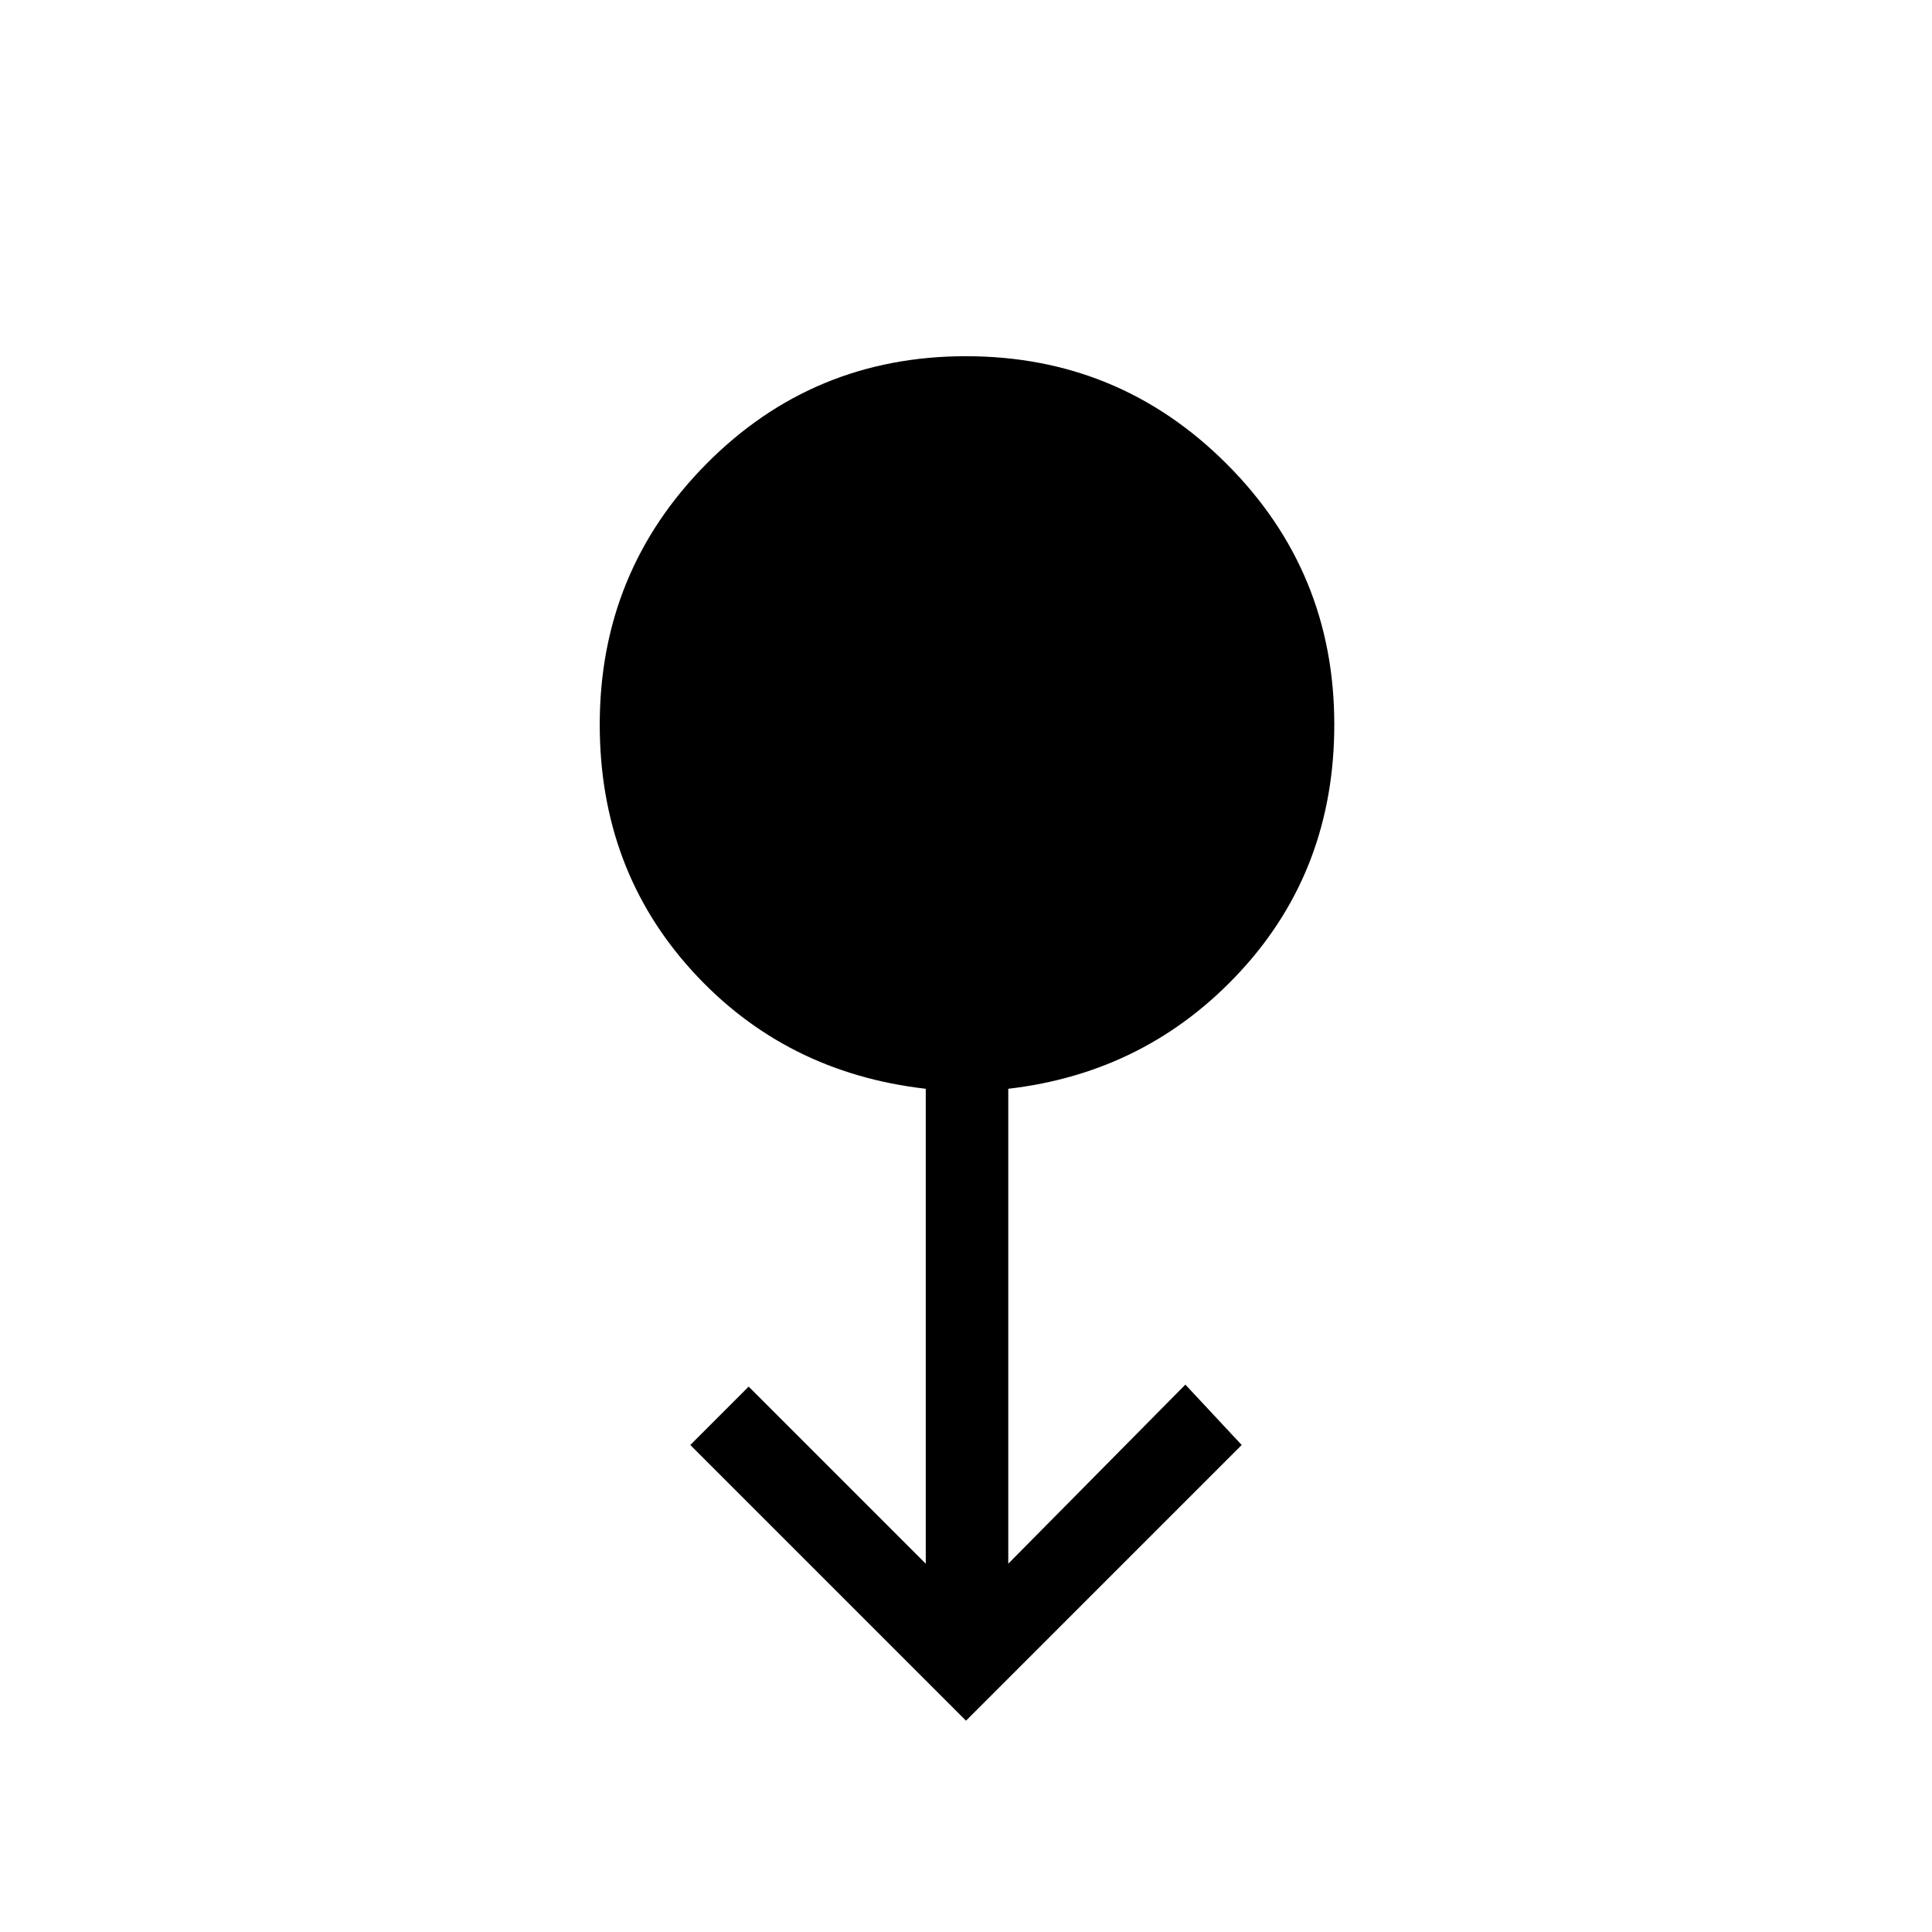 <svg xmlns="http://www.w3.org/2000/svg" height="40" width="40"><path d="m20 35.625-5.708-5.708 1.208-1.209 3.667 3.667v-9.833q-2.917-.334-4.834-2.438Q12.417 18 12.417 15q0-3.167 2.208-5.396T20 7.375q3.167 0 5.396 2.229T27.625 15q0 3-1.937 5.104-1.938 2.104-4.813 2.438v9.833l3.667-3.708 1.166 1.25Z"/></svg>